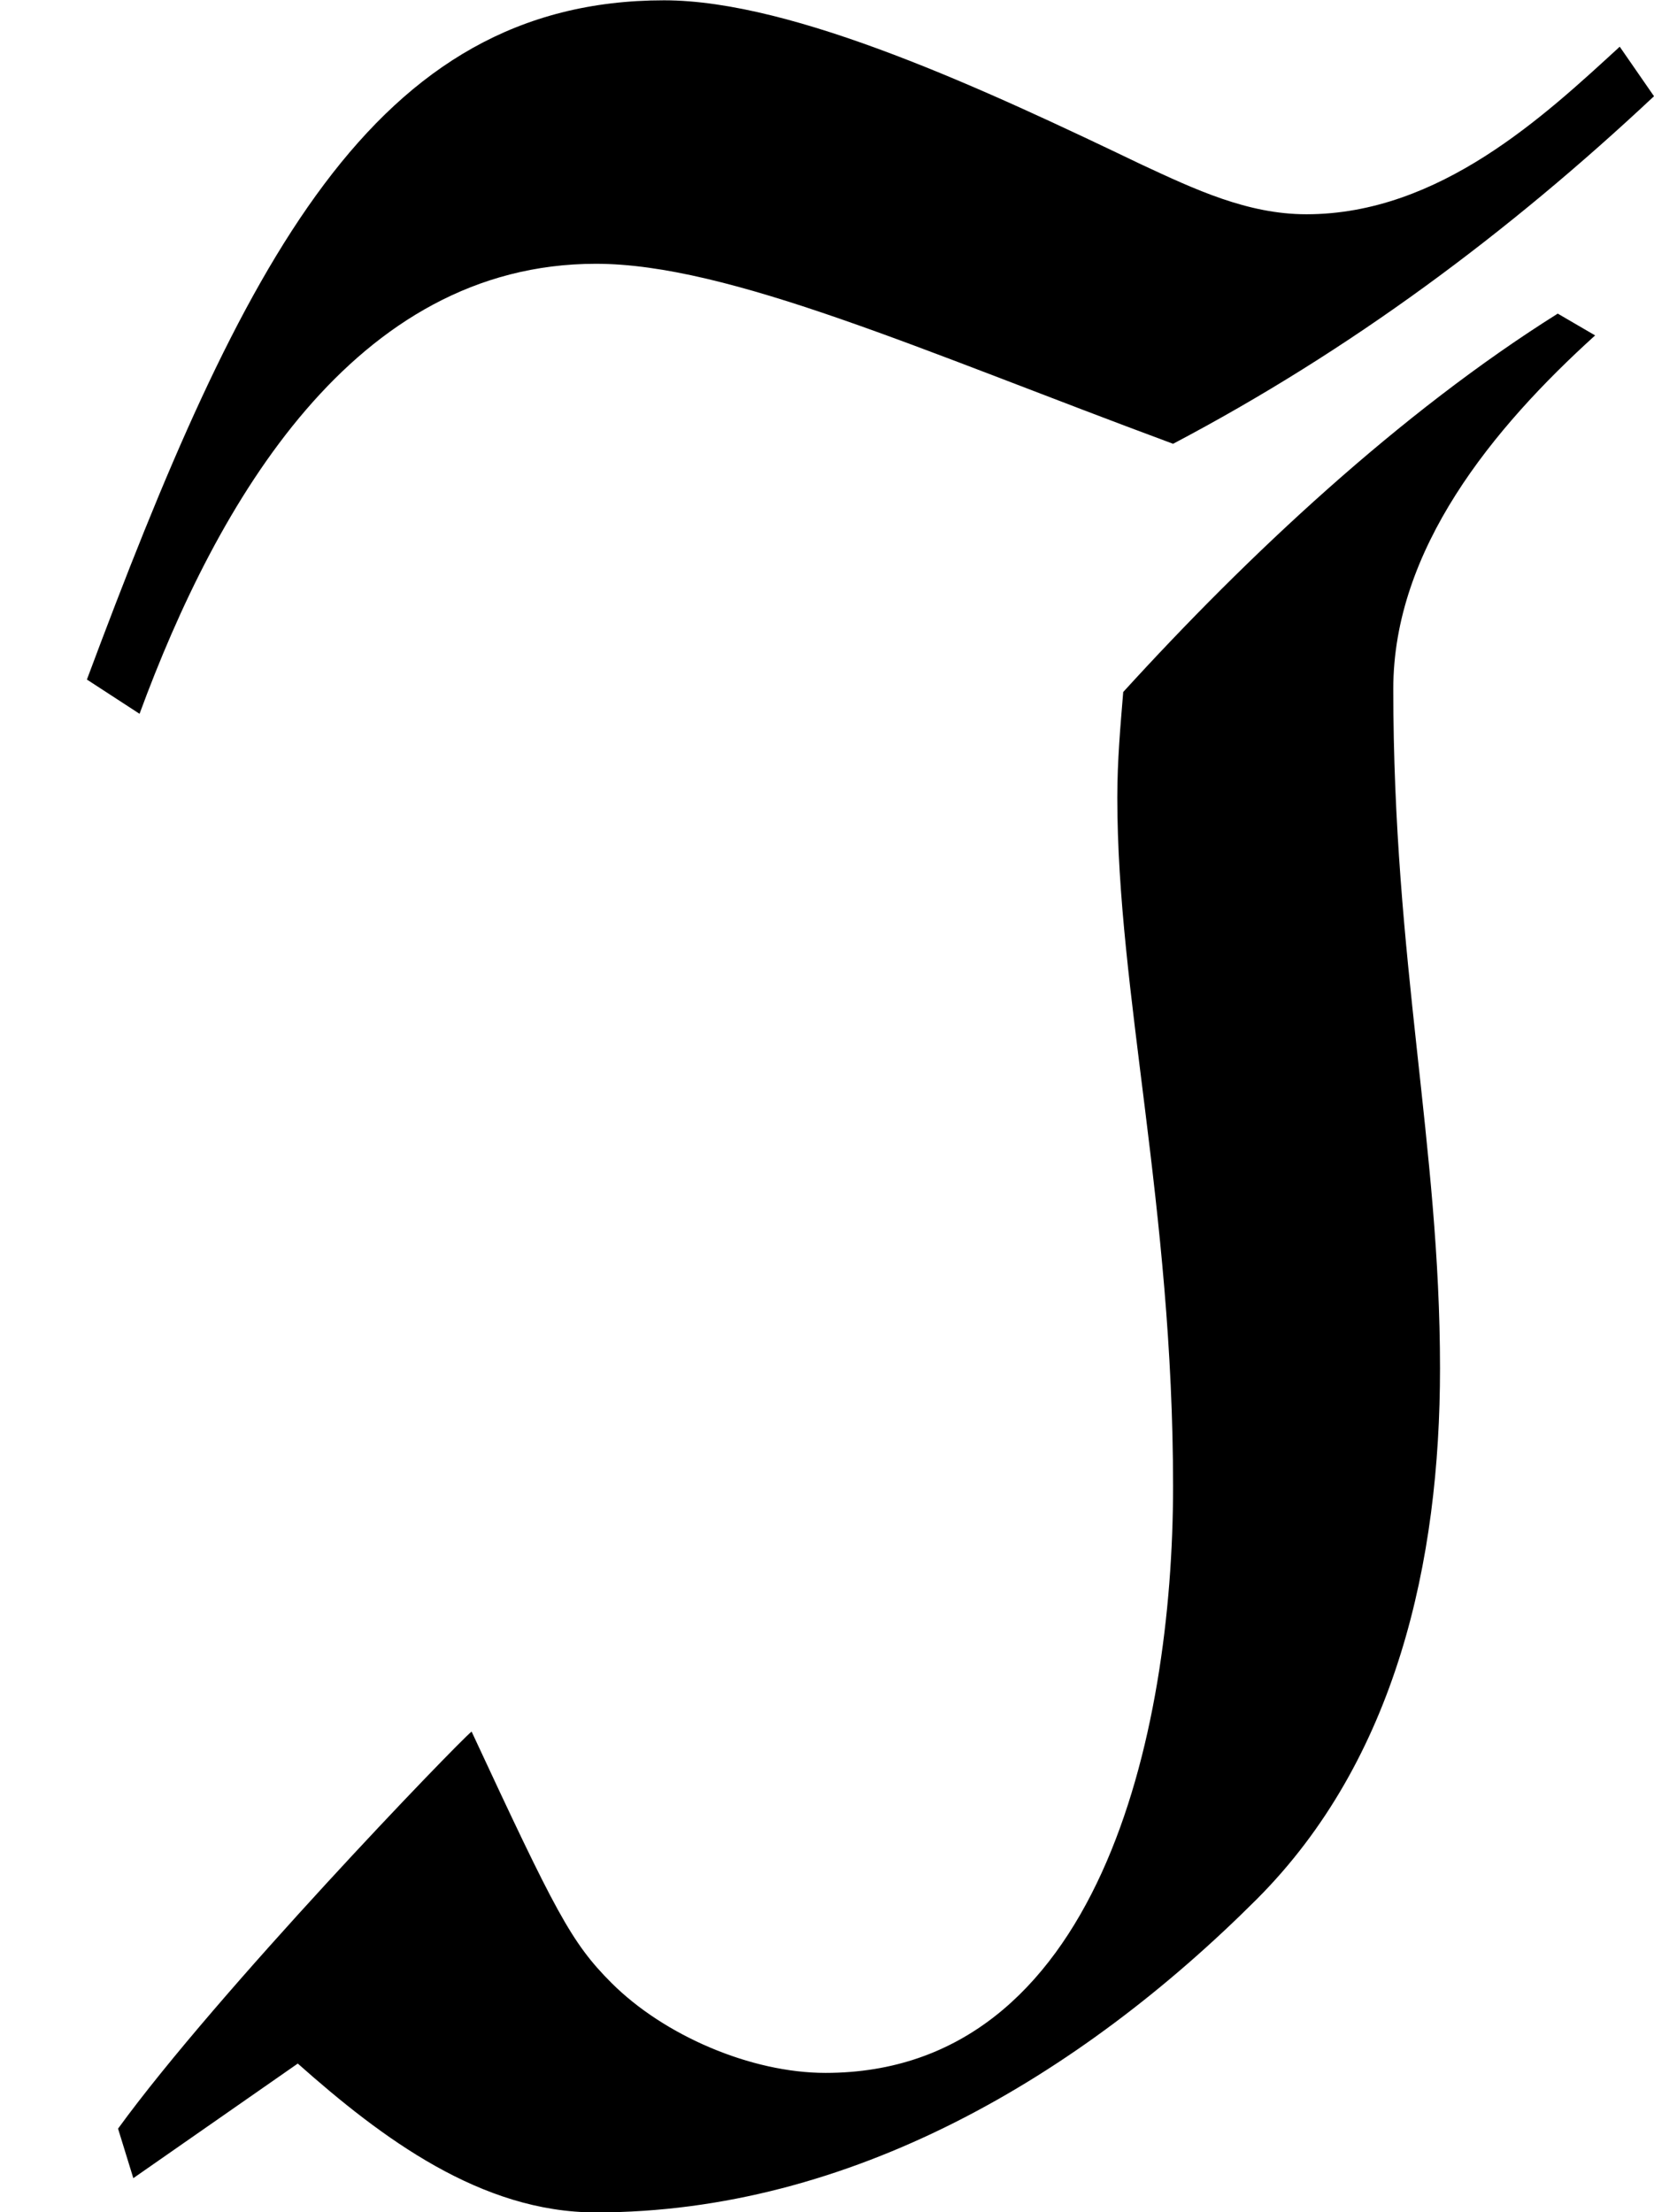 <?xml version='1.0' encoding='UTF-8'?>
<!-- This file was generated by dvisvgm 2.9.1 -->
<svg version='1.1' xmlns='http://www.w3.org/2000/svg' xmlns:xlink='http://www.w3.org/1999/xlink' viewBox='76.712 55.93 5.31 7.103'>
<defs>
<path id='g0-73' d='M5.2-6.685C4.961-6.466 4.623-6.147 4.194-6.147C4.005-6.147 3.836-6.227 3.666-6.306C3.168-6.545 2.55-6.834 2.132-6.834C1.196-6.834 .777-5.988 .279-4.653L.448-4.543C.697-5.22 1.136-5.988 1.913-5.988C2.341-5.988 2.959-5.709 3.766-5.41C4.334-5.709 4.842-6.087 5.31-6.526L5.2-6.685ZM.428 .159L.956-.209C1.225 .03 1.544 .269 1.913 .269C2.73 .269 3.467-.169 4.035-.737C4.483-1.186 4.623-1.823 4.623-2.441C4.623-3.158 4.473-3.746 4.473-4.623C4.473-5.071 4.792-5.46 5.121-5.758L5.001-5.828C4.493-5.509 4.005-5.051 3.606-4.613C3.597-4.503 3.587-4.394 3.587-4.274C3.587-3.646 3.766-2.959 3.766-2.062C3.766-1.265 3.527-.179 2.65-.179C2.411-.179 2.132-.299 1.963-.468C1.833-.598 1.783-.697 1.514-1.275C1.465-1.235 .697-.438 .379 0L.428 .159Z'/>
</defs>
<g id="Guides">
  <g id="H-reference" style="fill:#27AAE1;stroke:none;" transform="matrix(1 0 0 1 339 696)">
   <path d="M 54.932 0 L 57.666 0 L 30.566 -70.459 L 28.076 -70.459 L 0.977 0 L 3.662 0 L 12.94 -24.463 L 45.703 -24.463 Z M 29.199 -67.09 L 29.443 -67.09 L 44.824 -26.709 L 13.818 -26.709 Z"/>
  </g>
  <line id="Baseline-S" style="fill:none;stroke:#27AAE1;opacity:1;stroke-width:0.577;" x1="263" x2="3036" y1="696" y2="696"/>
  <line id="Capline-S" style="fill:none;stroke:#27AAE1;opacity:1;stroke-width:0.577;" x1="263" x2="3036" y1="625.541" y2="625.541"/>
  <g id="H-reference" style="fill:#27AAE1;stroke:none;" transform="matrix(1 0 0 1 339 1126)">
   <path d="M 54.932 0 L 57.666 0 L 30.566 -70.459 L 28.076 -70.459 L 0.977 0 L 3.662 0 L 12.94 -24.463 L 45.703 -24.463 Z M 29.199 -67.09 L 29.443 -67.09 L 44.824 -26.709 L 13.818 -26.709 Z"/>
  </g>
  <line id="Baseline-M" style="fill:none;stroke:#27AAE1;opacity:1;stroke-width:0.577;" x1="263" x2="3036" y1="1126" y2="1126"/>
  <line id="Capline-M" style="fill:none;stroke:#27AAE1;opacity:1;stroke-width:0.577;" x1="263" x2="3036" y1="1055.54" y2="1055.54"/>
  <g id="H-reference" style="fill:#27AAE1;stroke:none;" transform="matrix(1 0 0 1 339 1556)">
   <path d="M 54.932 0 L 57.666 0 L 30.566 -70.459 L 28.076 -70.459 L 0.977 0 L 3.662 0 L 12.94 -24.463 L 45.703 -24.463 Z M 29.199 -67.09 L 29.443 -67.09 L 44.824 -26.709 L 13.818 -26.709 Z"/>
  </g>
  <line id="Baseline-L" style="fill:none;stroke:#27AAE1;opacity:1;stroke-width:0.577;" x1="263" x2="3036" y1="1556" y2="1556"/>
  <line id="Capline-L" style="fill:none;stroke:#27AAE1;opacity:1;stroke-width:0.577;" x1="263" x2="3036" y1="1485.54" y2="1485.54"/>
  <rect height="119.336" id="left-margin" style="fill:#00AEEF;stroke:none;opacity:0.4;" width="12.451" x="1394.06" y="1030.79"/>
  <rect height="119.336" id="right-margin" style="fill:#00AEEF;stroke:none;opacity:0.4;" width="12.451" x="1493.18" y="1030.79"/>
</g>
<g id='Regular-M'>
<use x='76.712' y='62.765' xlink:href='#g0-73'/>
</g>
</svg>